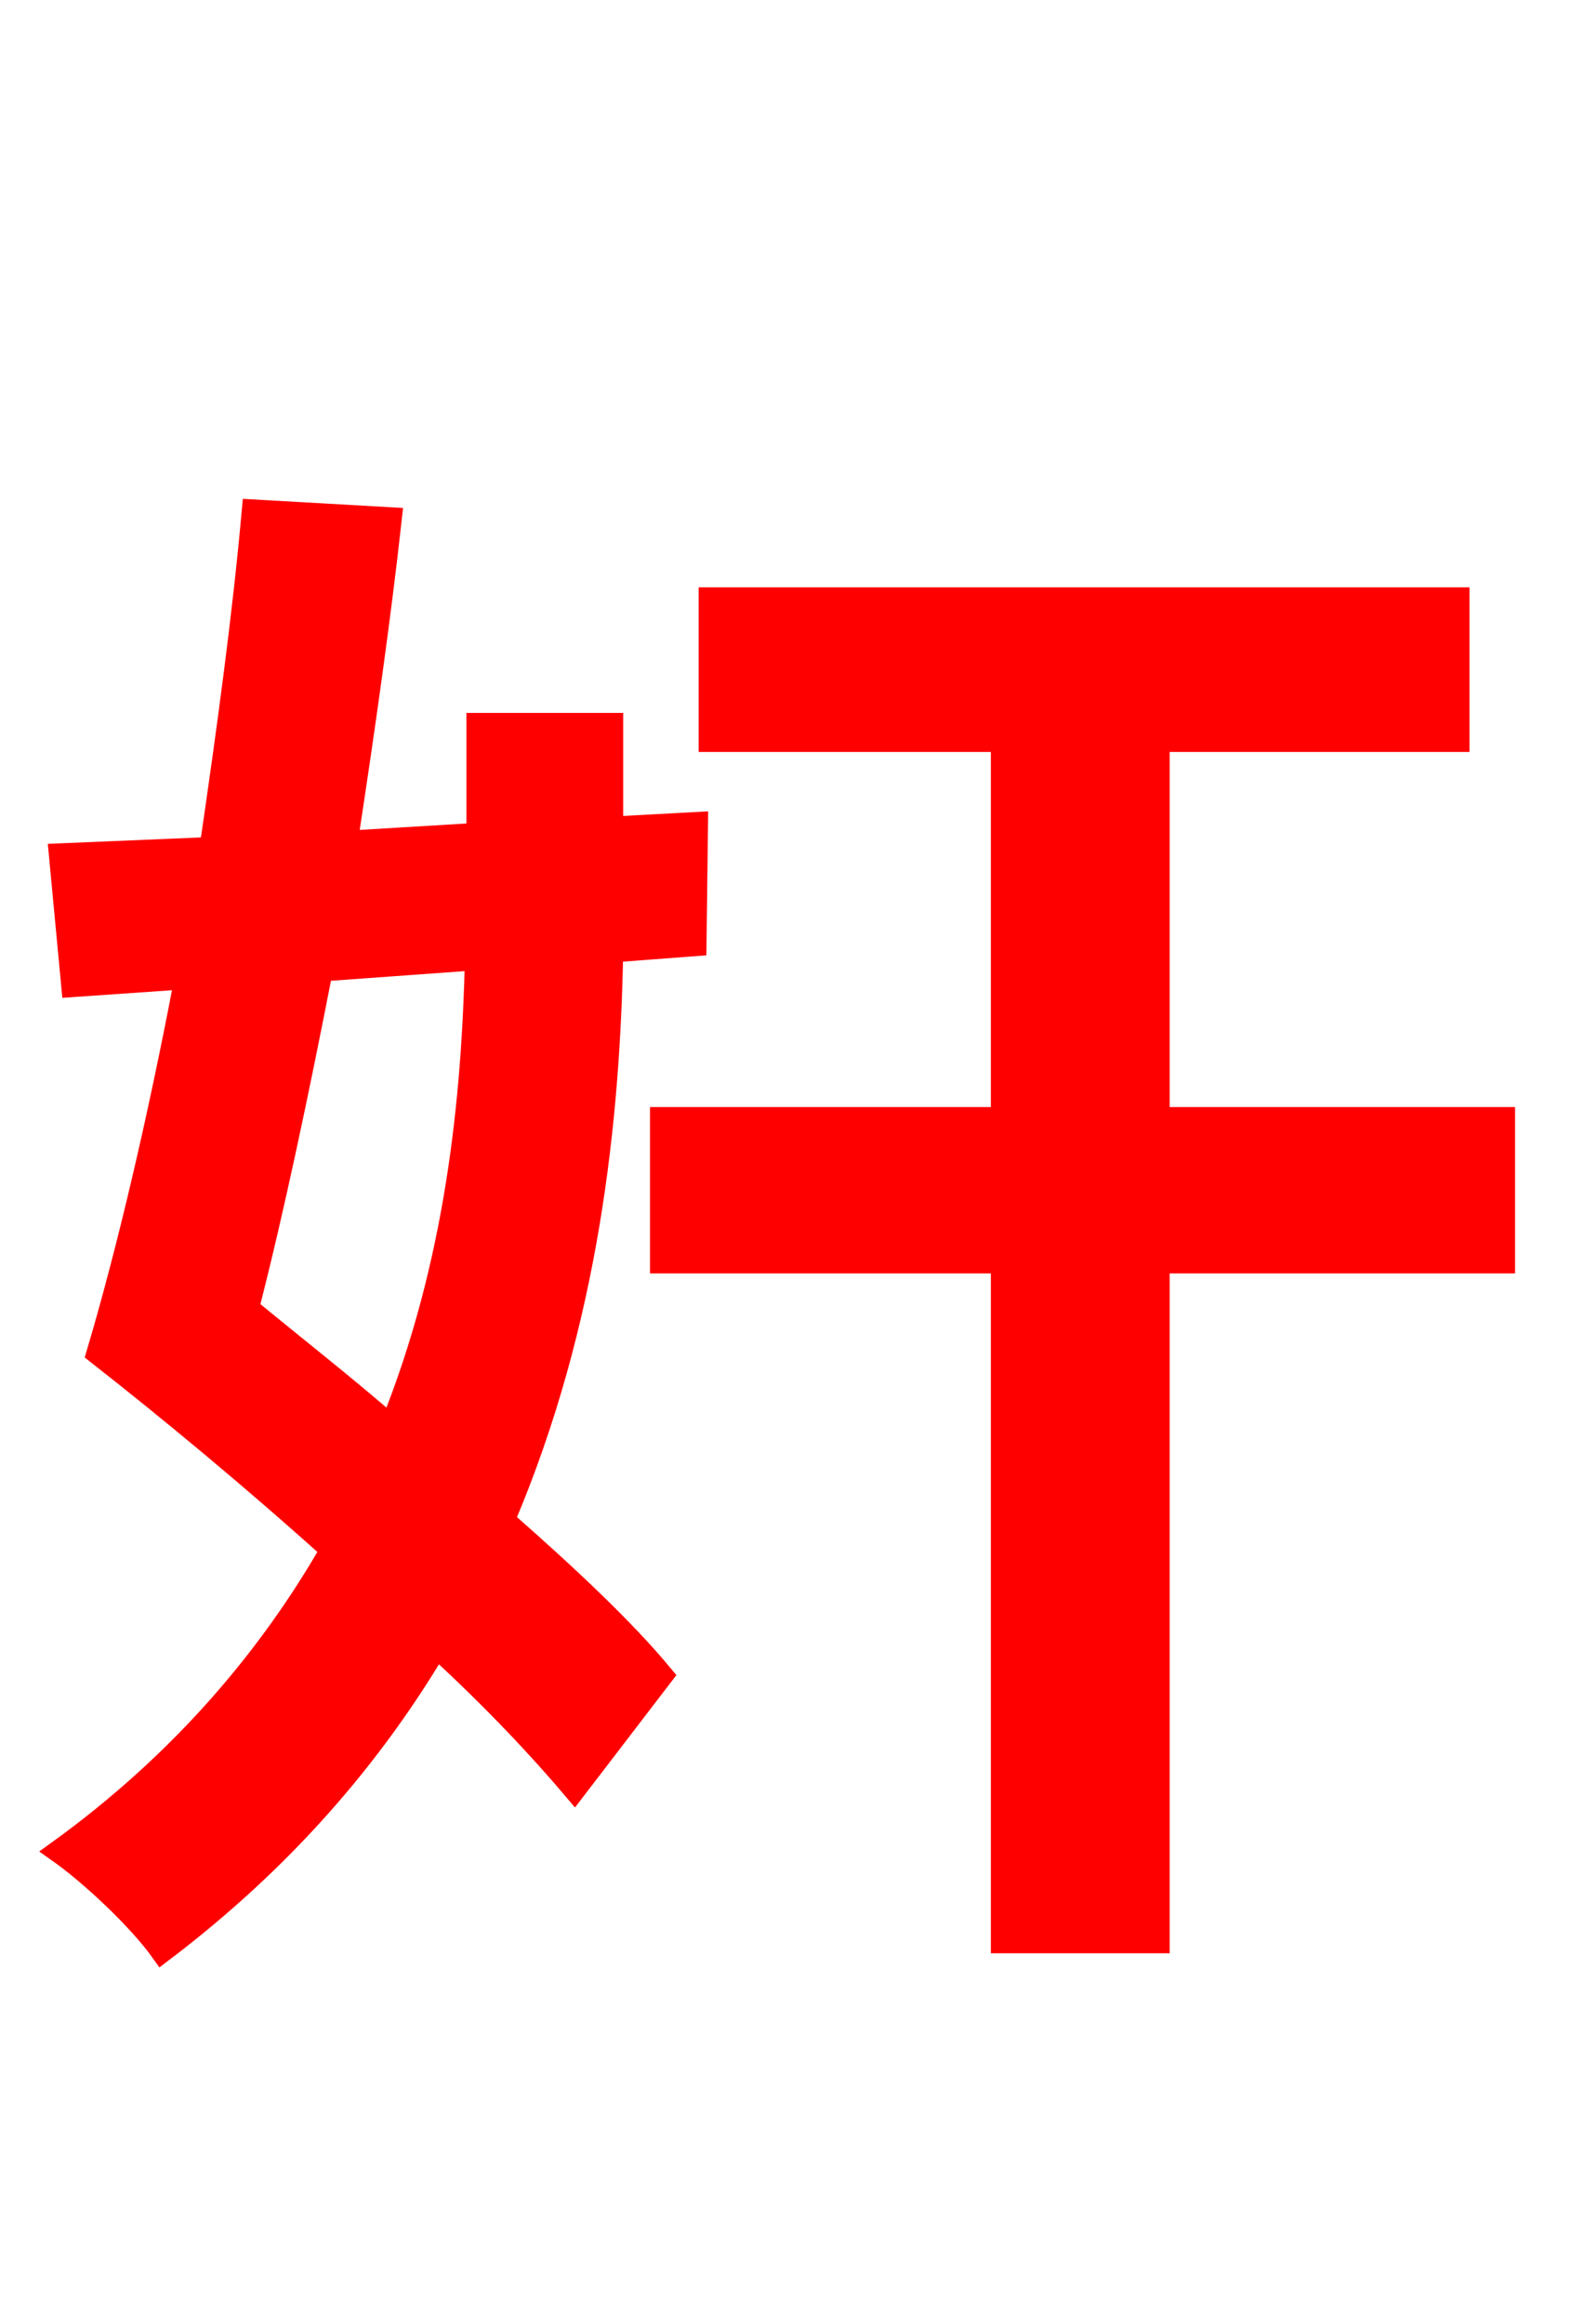 <svg xmlns="http://www.w3.org/2000/svg" xmlns:xlink="http://www.w3.org/1999/xlink" width="72" height="106.56"><path fill="red" stroke="red" d="M21.82 43.99C21.67 50.33 20.95 57.89 17.93 65.38C15.77 63.50 13.46 61.70 11.38 59.98C12.53 55.51 13.68 50.04 14.76 44.50ZM31.90 43.34L31.97 37.73L28.08 37.94L28.08 33.19L21.89 33.19L21.89 38.23L15.91 38.59C16.70 33.41 17.42 28.37 17.93 23.76L11.59 23.40C11.16 28.22 10.44 33.48 9.65 38.88L2.74 39.17L3.31 45.22L8.50 44.86C7.27 51.34 5.83 57.46 4.46 62.06C7.78 64.66 11.59 67.82 15.19 71.06C12.38 75.96 8.35 80.78 2.66 84.89C4.10 85.90 6.34 87.98 7.42 89.50C13.03 85.25 17.06 80.50 20.02 75.53C22.61 77.90 24.77 80.21 26.35 82.08L30.38 76.82C28.66 74.74 26.06 72.29 23.11 69.70C27.00 60.55 27.94 51.26 28.08 43.63ZM68.98 51.26L53.14 51.26L53.14 33.98L66.89 33.98L66.89 27.43L32.54 27.43L32.54 33.98L45.94 33.98L45.94 51.26L30.31 51.26L30.31 57.89L45.94 57.89L45.94 89.06L53.14 89.06L53.14 57.89L68.98 57.89Z"/></svg>
